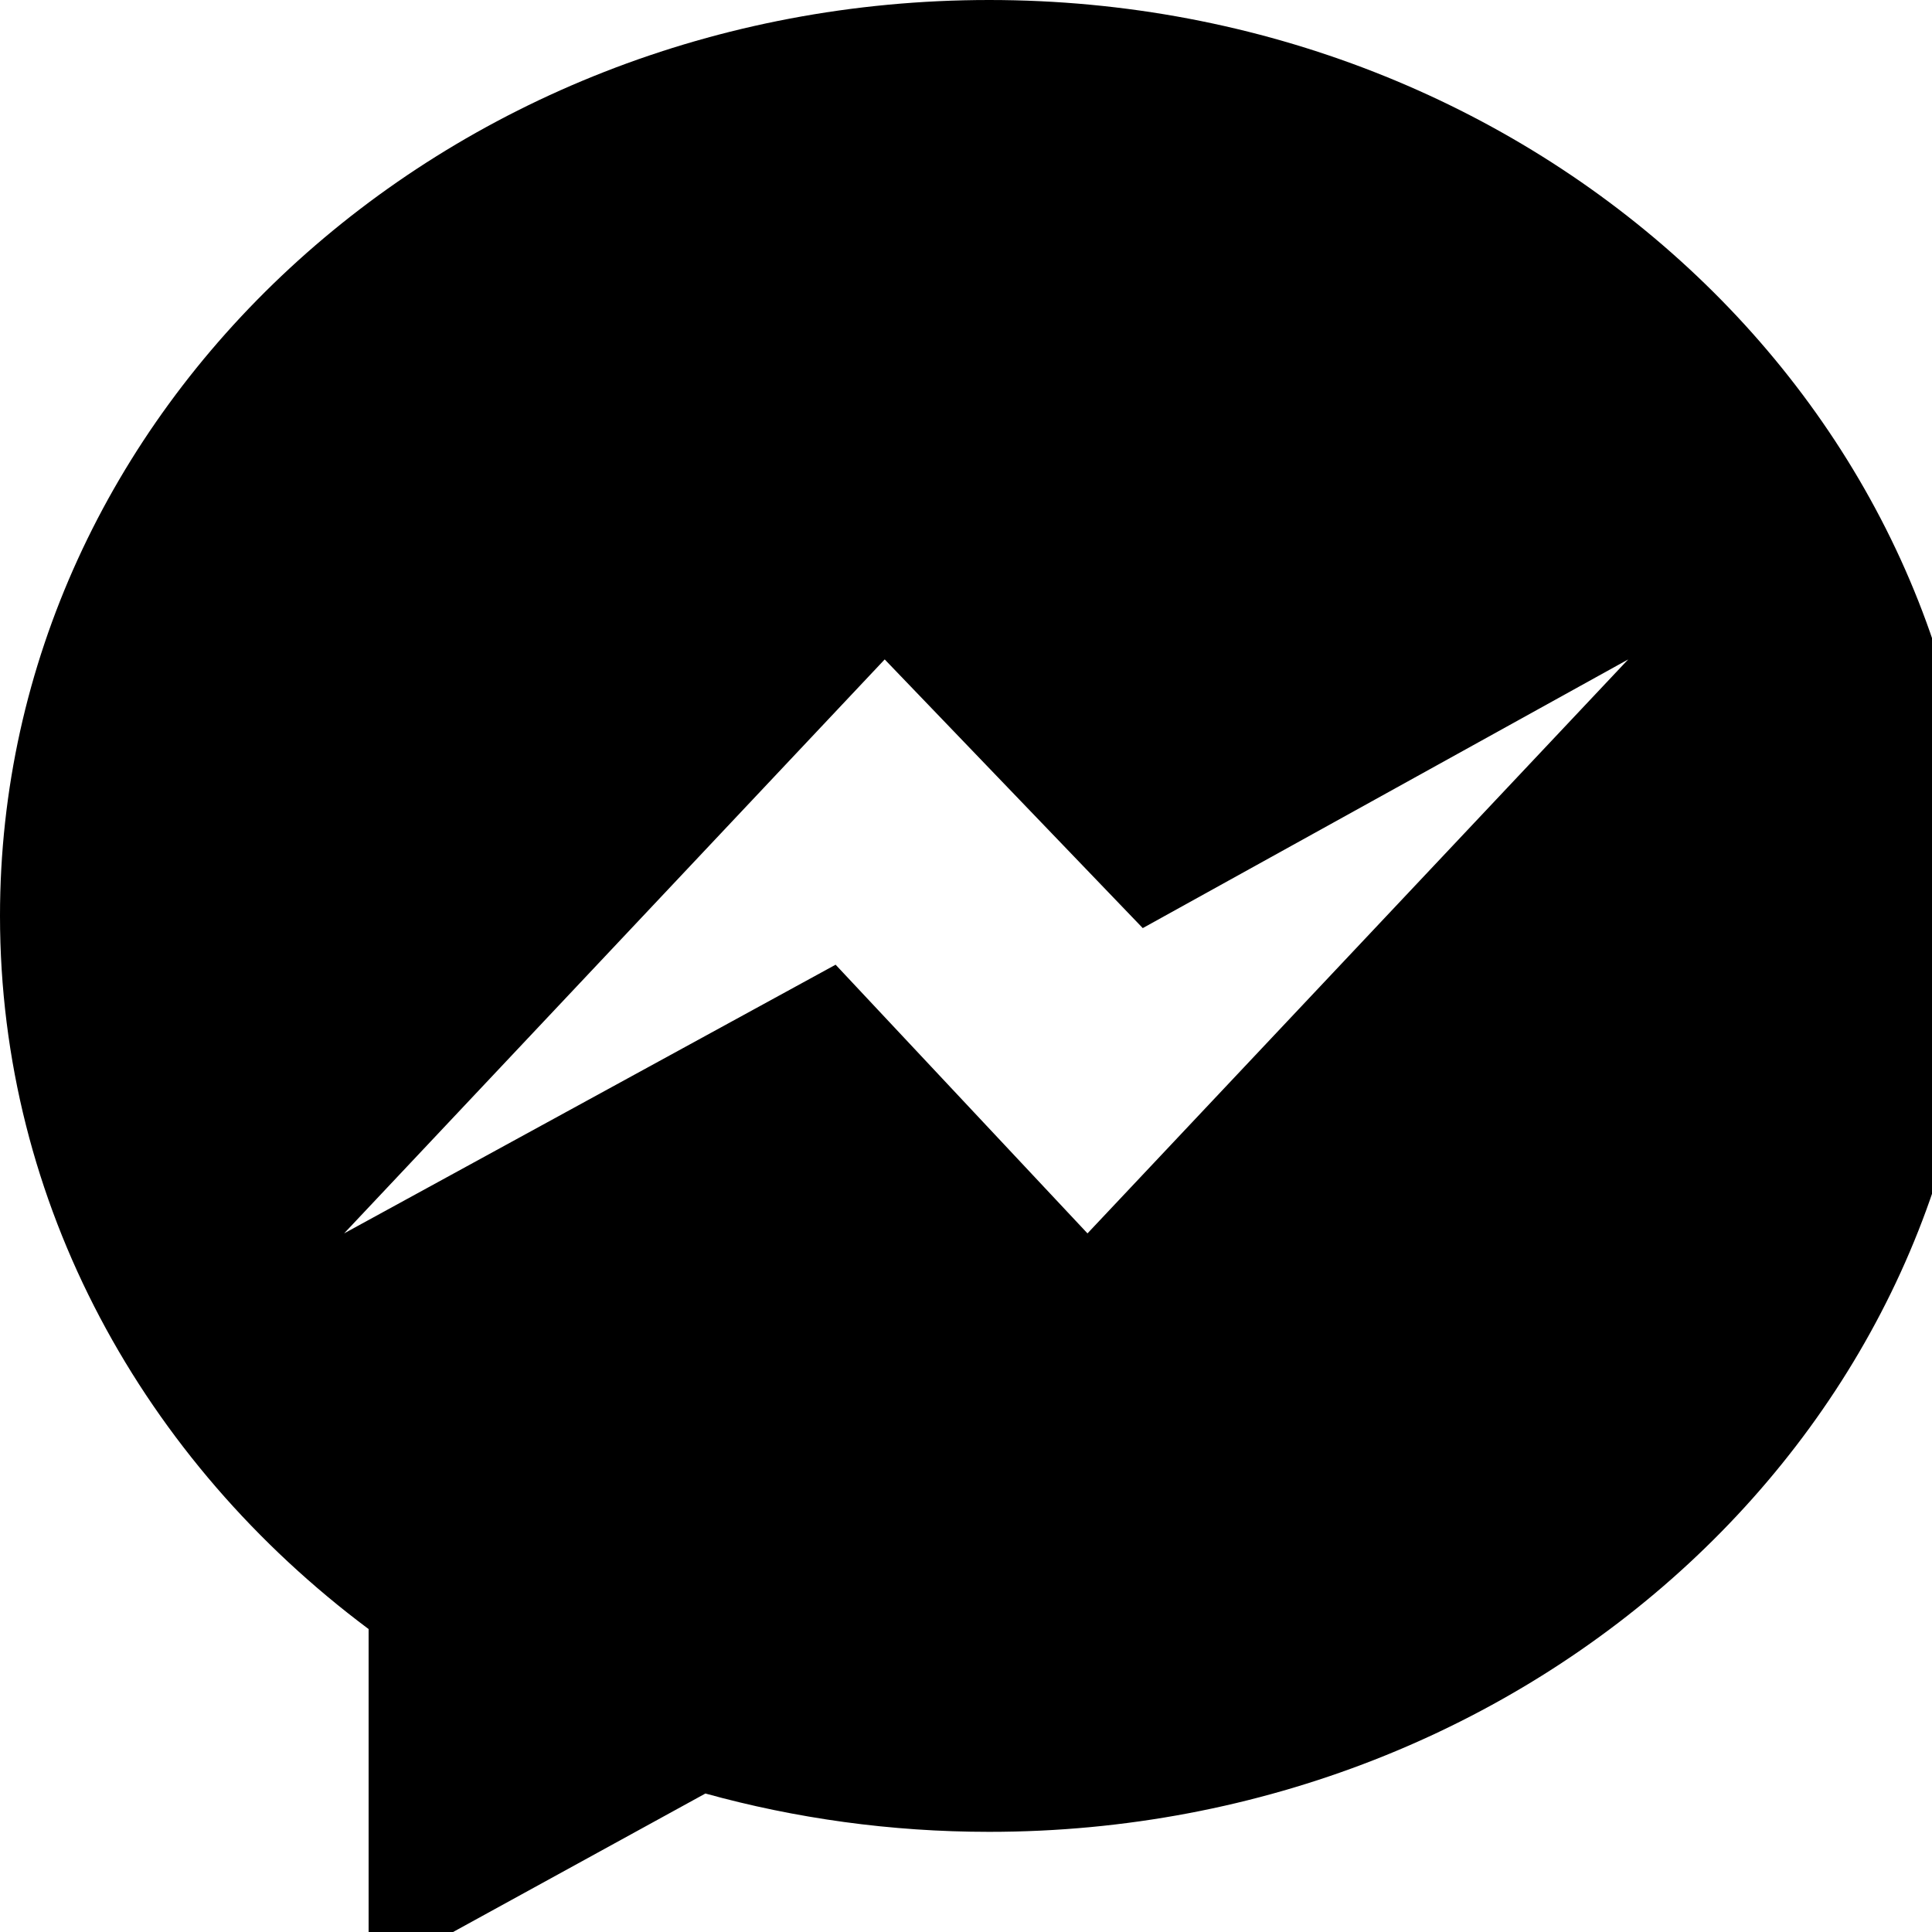 <?xml version="1.0" encoding="UTF-8" standalone="no"?>
<!DOCTYPE svg PUBLIC "-//W3C//DTD SVG 1.1//EN" "http://www.w3.org/Graphics/SVG/1.1/DTD/svg11.dtd">
<svg width="100%" height="100%" viewBox="0 0 16 16" version="1.1" xmlns="http://www.w3.org/2000/svg" xmlns:xlink="http://www.w3.org/1999/xlink" xml:space="preserve" xmlns:serif="http://www.serif.com/" style="fill-rule:evenodd;clip-rule:evenodd;stroke-linejoin:round;stroke-miterlimit:2;">
    <g transform="matrix(1,0,0,1,-4498,-5)">
        <g id="mask-icon" transform="matrix(0.016,0,0,0.016,4498,5)">
            <rect x="0" y="0" width="1024" height="1024" style="fill:none;"/>
            <clipPath id="_clip1">
                <rect x="0" y="0" width="1024" height="1024"/>
            </clipPath>
            <g clip-path="url(#_clip1)">
                <g transform="matrix(1,0,0,1,-1096.71,-1.732)">
                    <path d="M1608.71,1.732C1325.96,1.732 1096.71,213.956 1096.71,475.78C1096.71,624.964 1171.14,758.02 1287.5,844.932L1287.5,1025.73L1461.83,930.052C1508.36,942.916 1557.64,949.892 1608.71,949.892C1891.46,949.892 2120.71,737.668 2120.71,475.844C2120.71,213.956 1891.46,1.732 1608.71,1.732ZM1659.59,640.132L1529.22,501.06L1274.82,640.132L1554.63,343.044L1688.2,482.116L1939.46,343.044L1659.59,640.132Z" style="fill-rule:nonzero;"/>
                </g>
            </g>
        </g>
    </g>
</svg>
